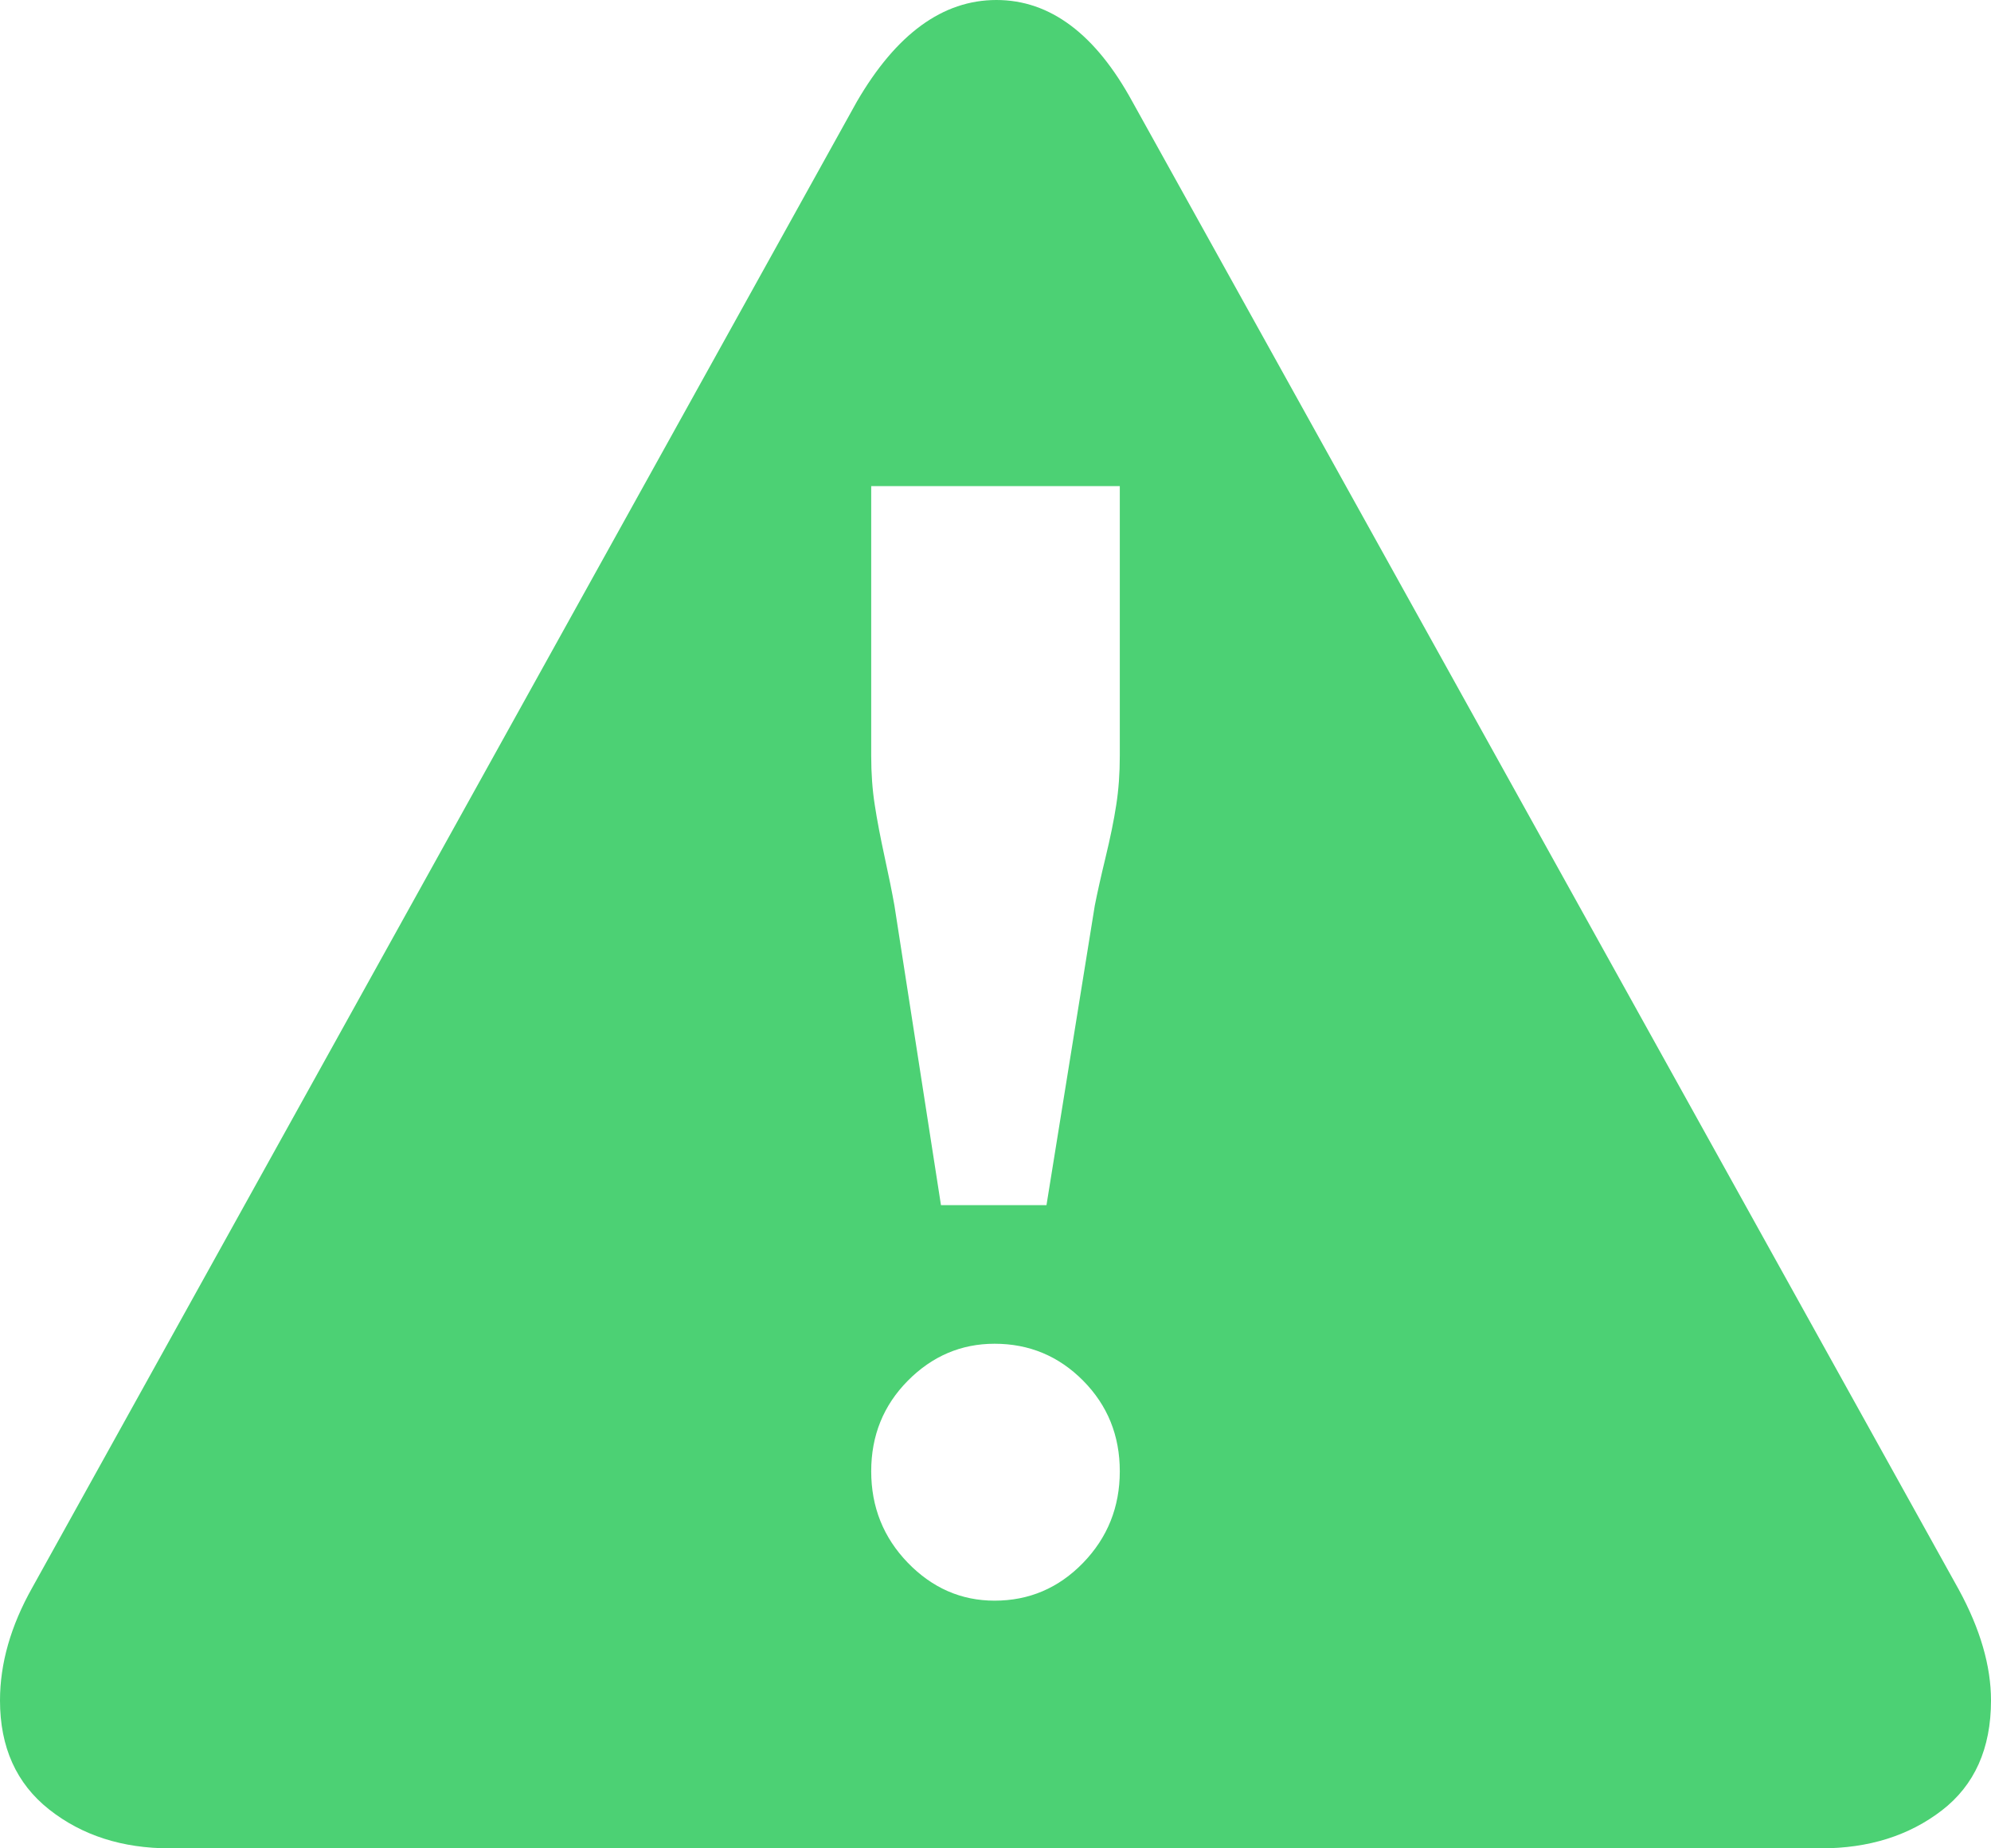 <svg width="28" height="26" viewBox="0 0 28 26" fill="none" xmlns="http://www.w3.org/2000/svg">
<path d="M28 23.92C28 24.596 27.769 25.112 27.308 25.467C26.847 25.822 26.281 26 25.61 26H2.39C1.719 26 1.153 25.818 0.692 25.454C0.231 25.09 0 24.579 0 23.92C0 23.4 0.151 22.871 0.453 22.334L12.05 1.43C12.604 0.477 13.258 0 14.013 0C14.767 0 15.405 0.477 15.925 1.43L27.547 22.36C27.849 22.915 28 23.435 28 23.92ZM15.748 10.634V6.838H12.252V10.634C12.252 10.877 12.268 11.106 12.302 11.323C12.335 11.54 12.382 11.782 12.44 12.051C12.499 12.32 12.545 12.549 12.579 12.74L13.233 16.952H14.717L15.396 12.74C15.43 12.567 15.48 12.341 15.547 12.064C15.614 11.787 15.665 11.54 15.698 11.323C15.732 11.106 15.748 10.877 15.748 10.634ZM15.748 20.696C15.748 20.193 15.576 19.769 15.233 19.422C14.889 19.075 14.474 18.902 13.987 18.902C13.518 18.902 13.111 19.075 12.767 19.422C12.424 19.769 12.252 20.193 12.252 20.696C12.252 21.199 12.424 21.628 12.767 21.983C13.111 22.338 13.518 22.516 13.987 22.516C14.474 22.516 14.889 22.338 15.233 21.983C15.576 21.628 15.748 21.199 15.748 20.696Z" fill="#4CD174"/>
</svg>
